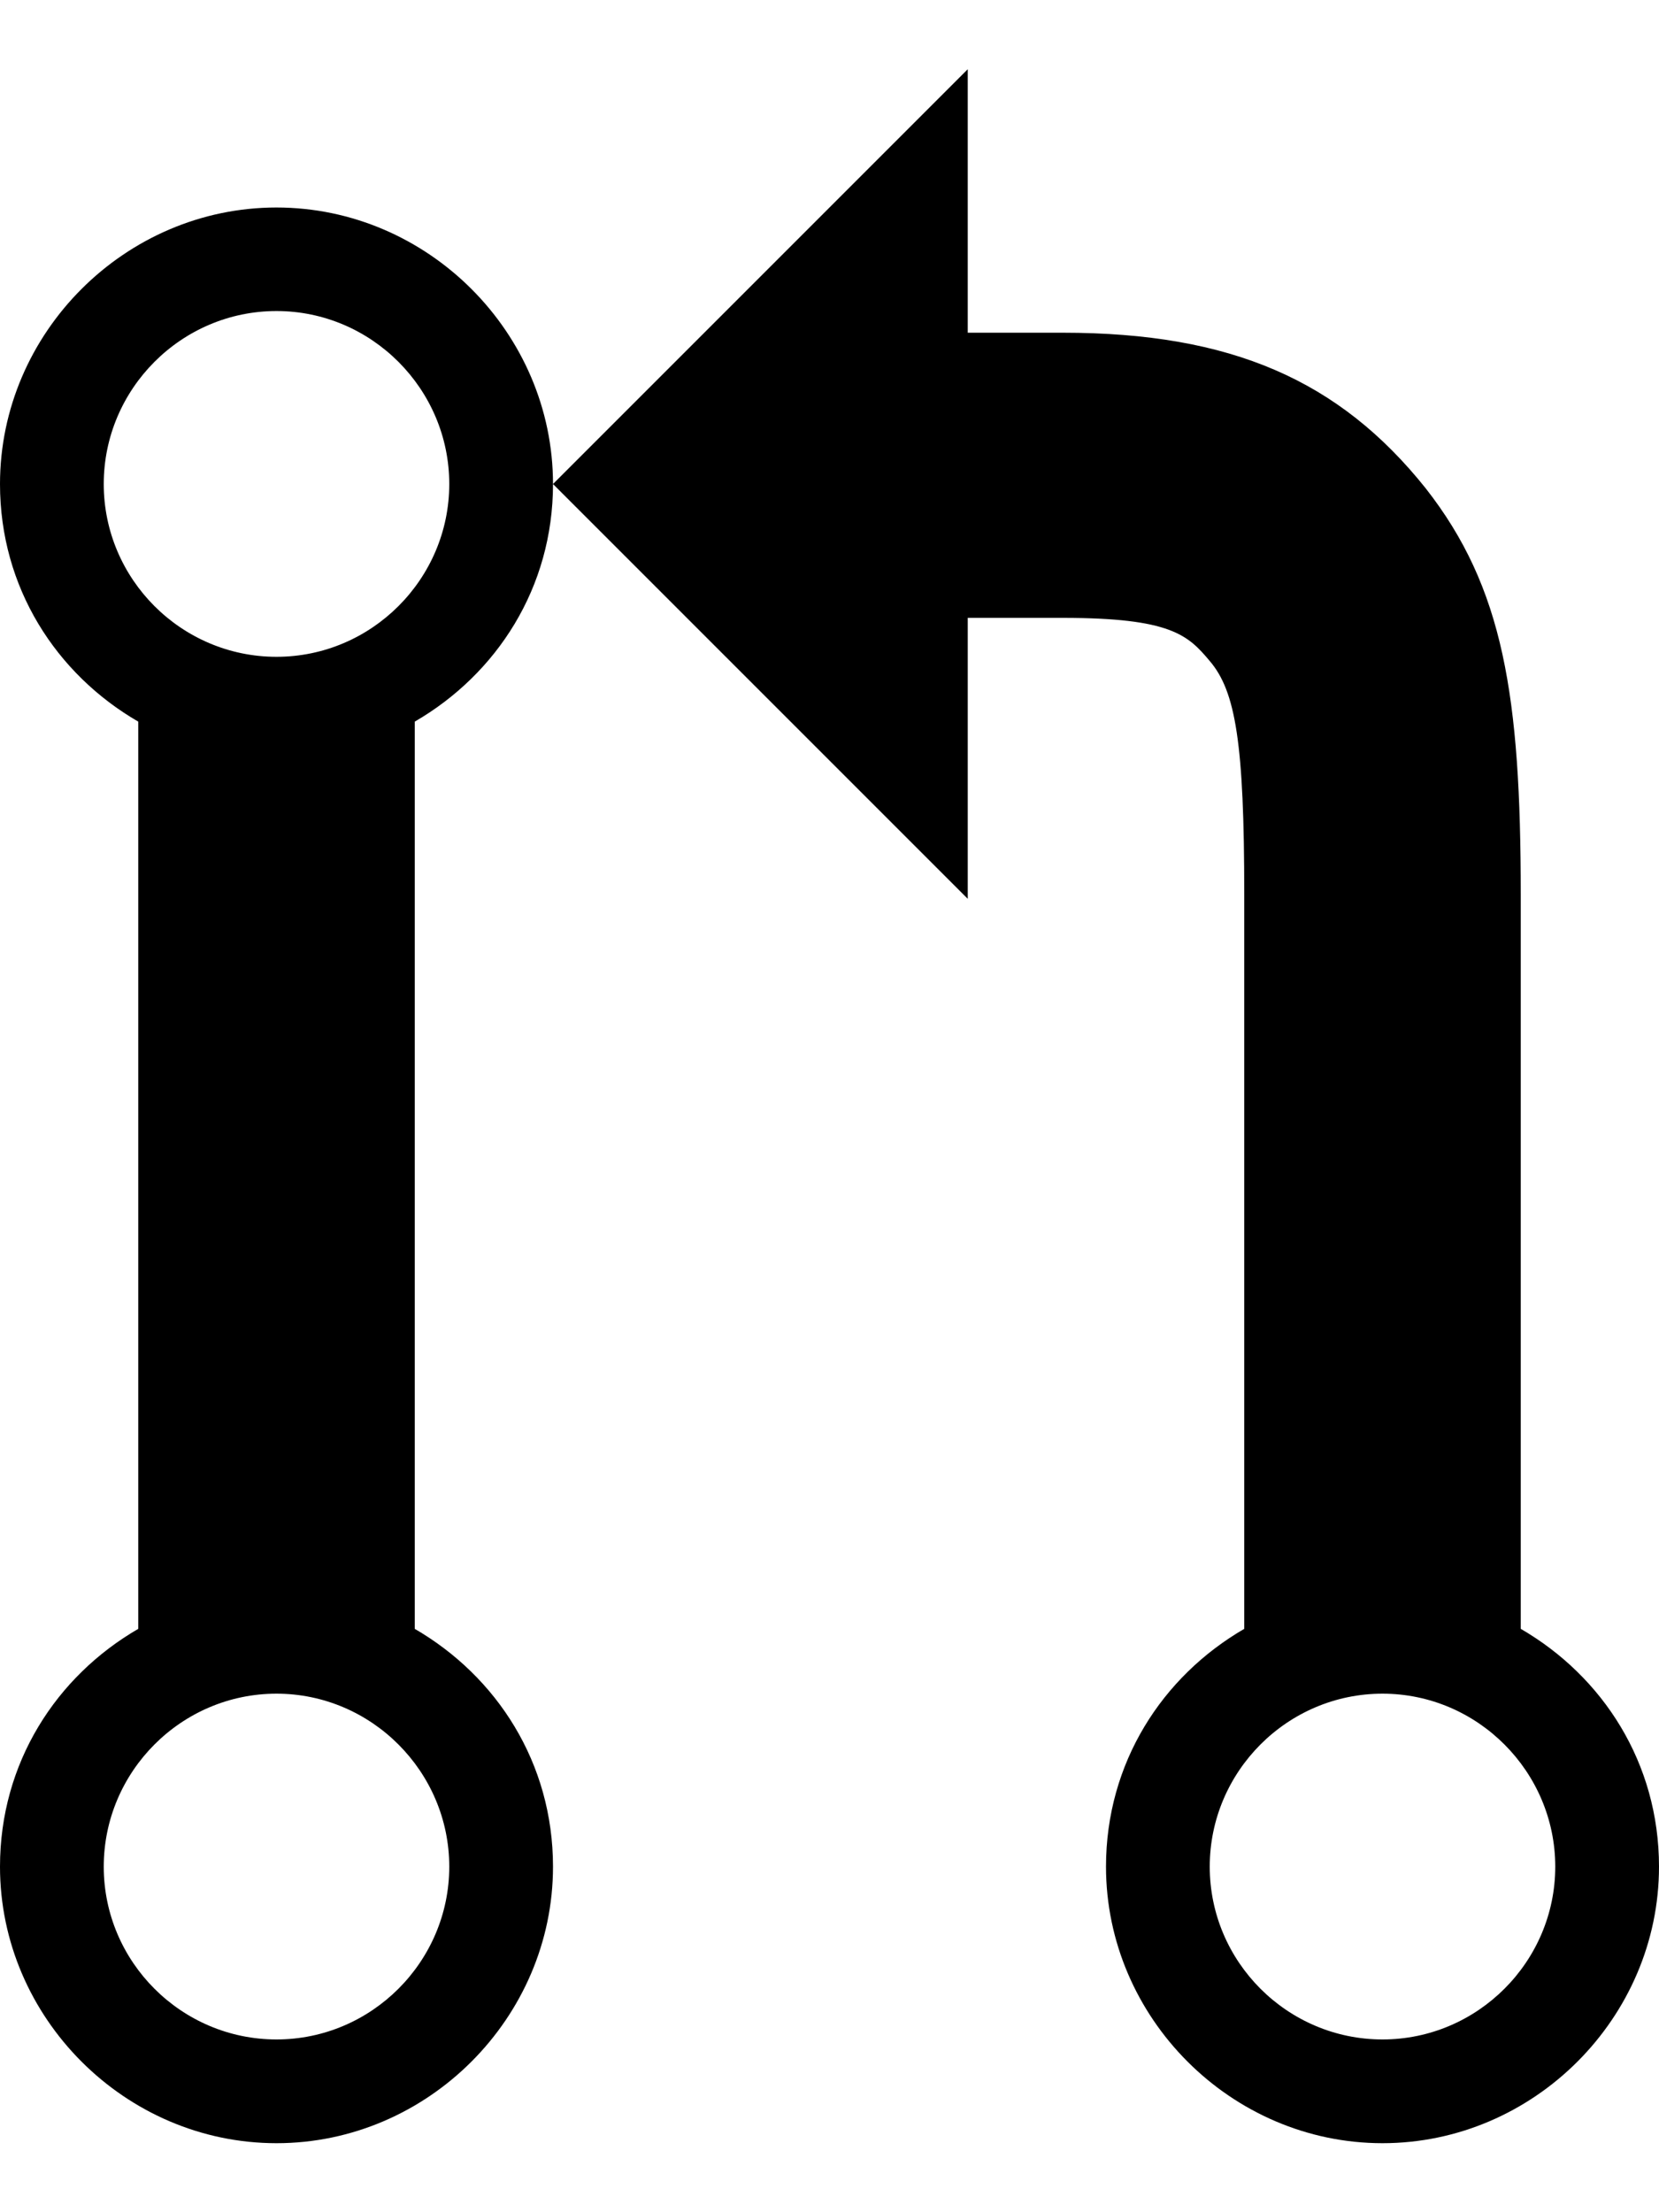 <svg height="1000" width="750" xmlns="http://www.w3.org/2000/svg"><path d="M687.5 736.3c37.1 21.5 62.5 60.6 62.5 107.5 0 68.3 -56.6 125 -125 125S500 912.1 500 843.8c0 -46.9 25.4 -86 62.5 -107.5v-332c0 -68.4 -3.9 -91.8 -15.6 -105.5 -9.8 -11.7 -17.6 -19.5 -66.4 -19.5h-43v127L250 218.8 437.5 31.3v119.1h43c76.1 0 125 21.5 164 70.3 35.2 44.9 43 93.8 43 183.6v332zM625 921.9c43 0 78.1 -35.2 78.1 -78.1S668 765.6 625 765.6s-78.1 35.2 -78.1 78.2 35.1 78.1 78.1 78.1zM125 93.8c68.4 0 125 56.6 125 125 0 46.8 -25.4 85.9 -62.5 107.4v410.1c37.1 21.5 62.5 60.6 62.5 107.5 0 68.3 -56.6 125 -125 125S0 912.1 0 843.8c0 -46.9 25.4 -86 62.5 -107.5V326.2C25.4 304.7 0 265.6 0 218.8c0 -68.4 56.6 -125 125 -125zm0 828.1c43 0 78.1 -35.2 78.1 -78.1S168 765.6 125 765.6s-78.1 35.2 -78.1 78.2S82 921.9 125 921.9zm0 -625c43 0 78.1 -35.2 78.1 -78.1S168 140.6 125 140.6s-78.1 35.2 -78.1 78.2S82 296.9 125 296.9z"/></svg>